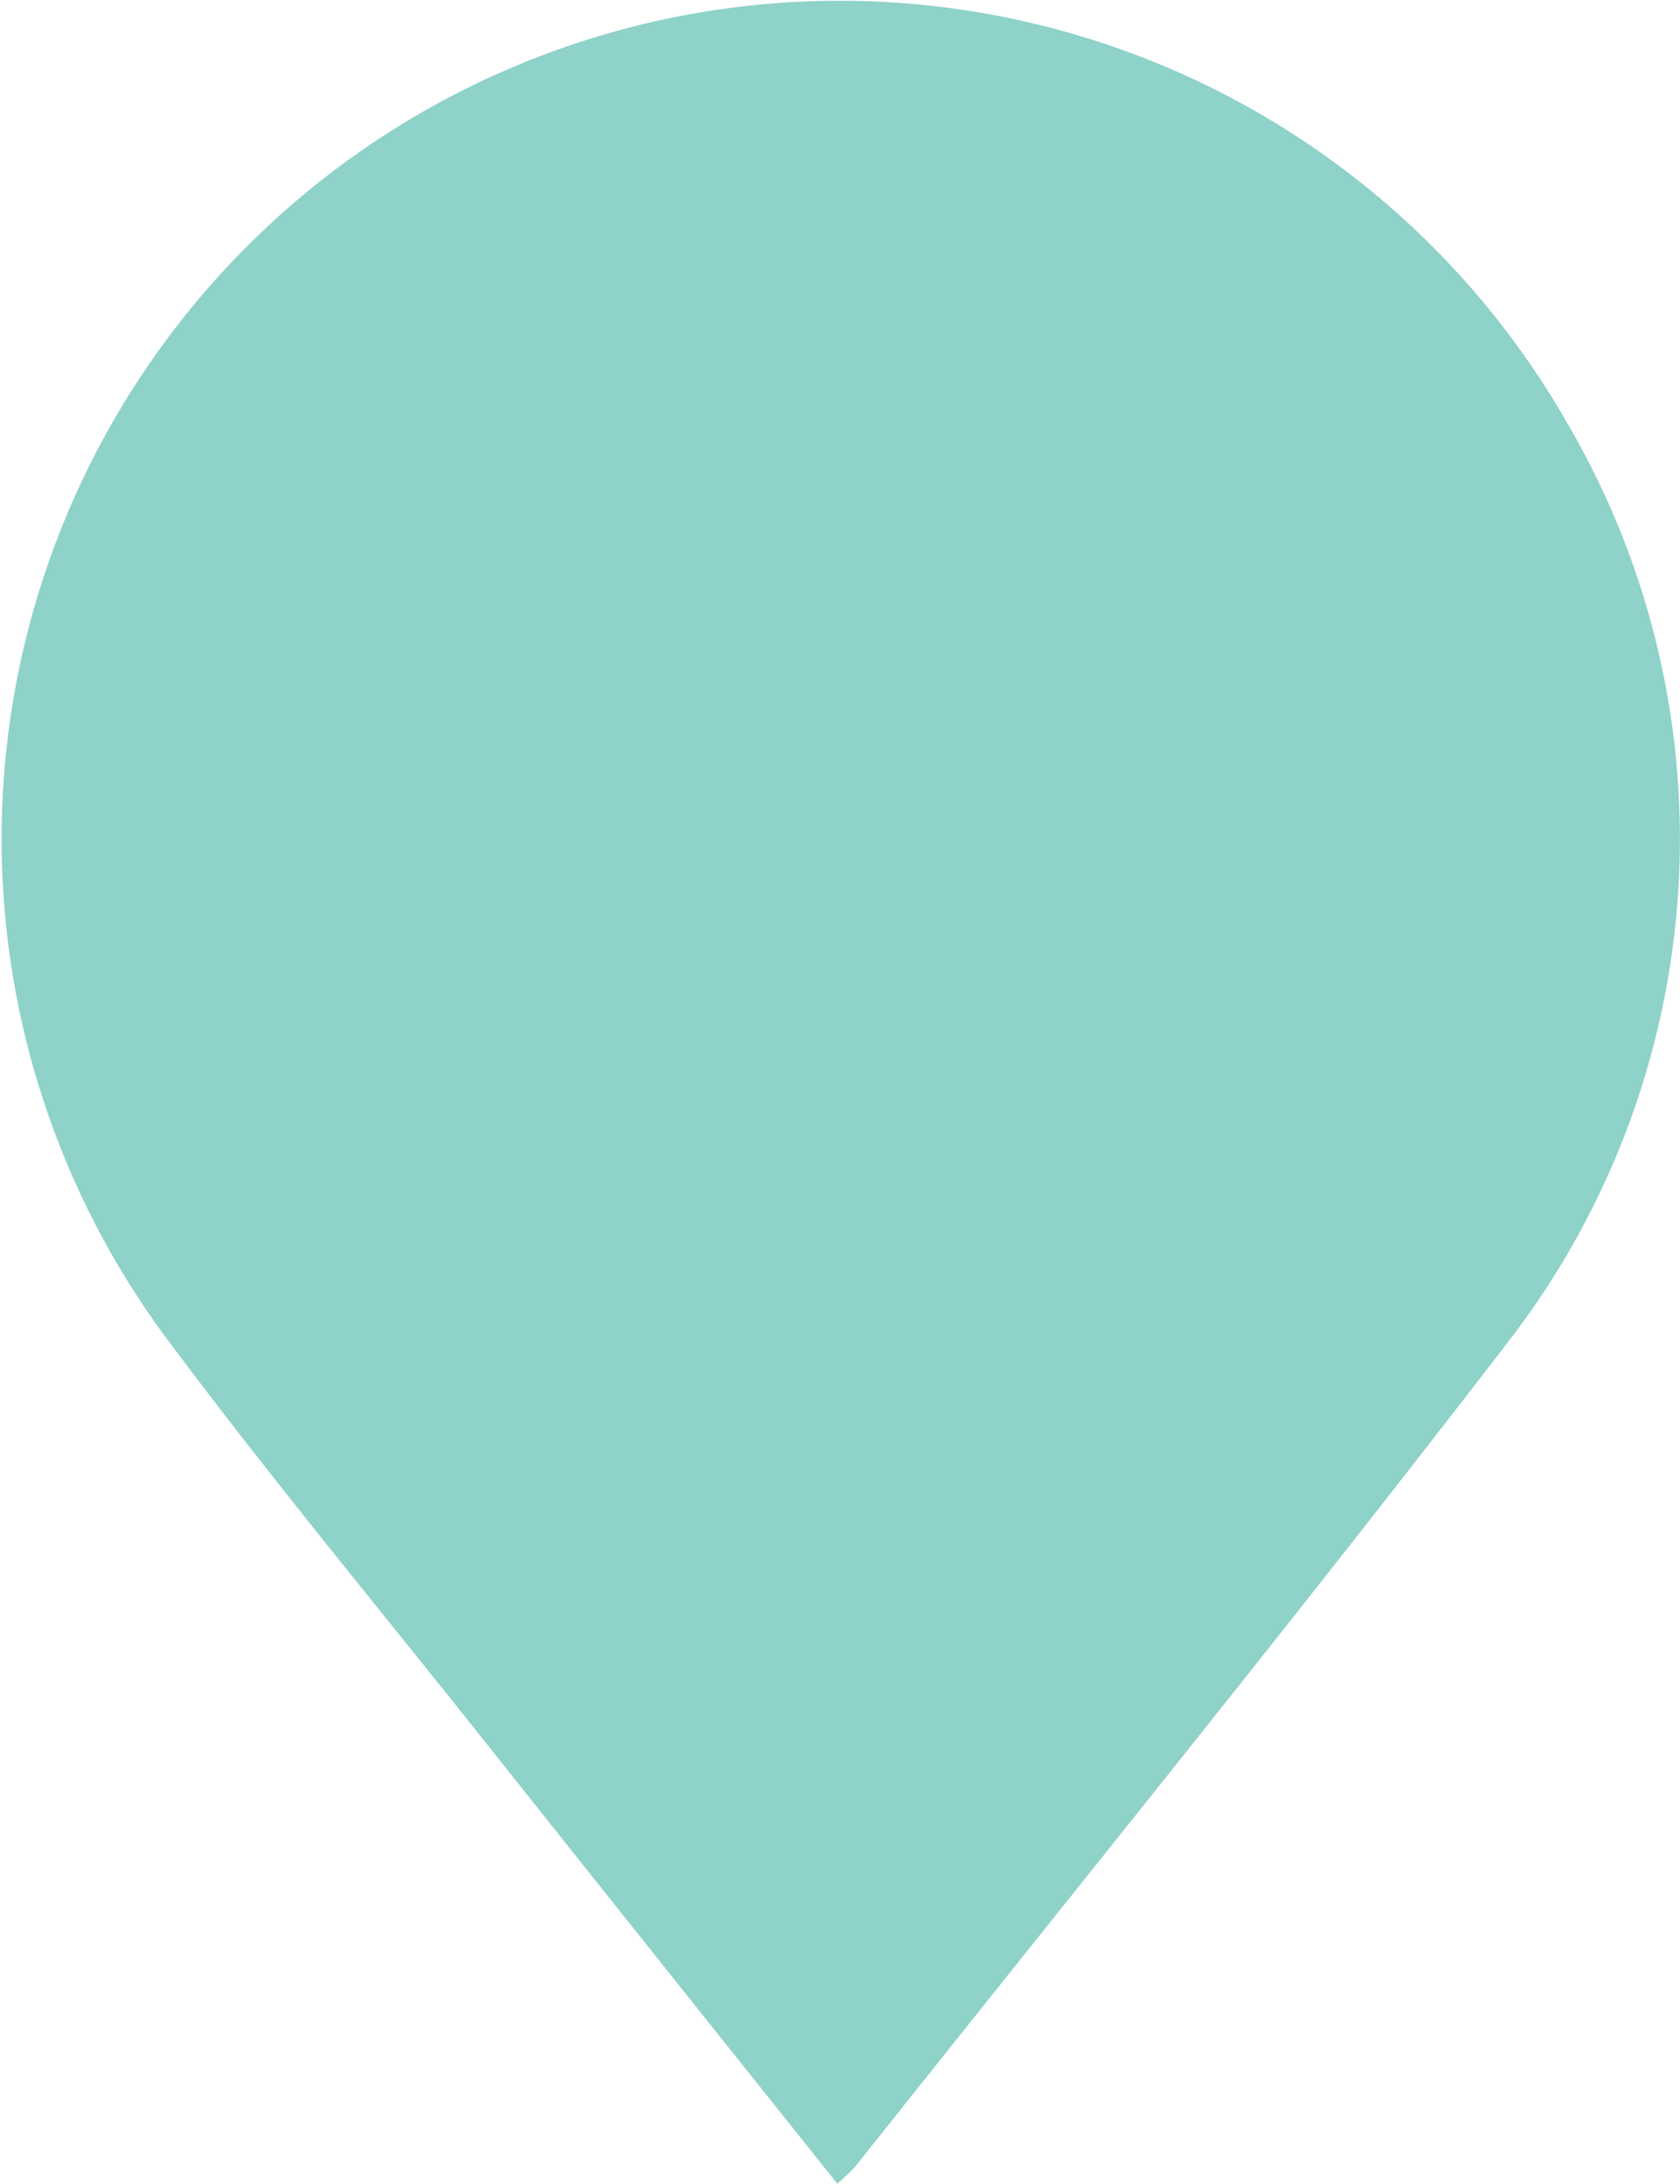 <svg xmlns="http://www.w3.org/2000/svg" width="11.86" height="15.415" viewBox="0 0 11.86 15.415"><defs><style>.a{fill:#8ED2C9;}</style></defs><path class="a" d="M831.034,642.061a5.916,5.916,0,1,0-9.882,6.469c.686.92,1.418,1.806,2.132,2.7.857,1.079,1.716,2.154,2.6,3.261a1.639,1.639,0,0,0,.128-.122c1.549-1.951,3.122-3.885,4.639-5.86A5.805,5.805,0,0,0,831.034,642.061Z" transform="translate(-819.973 -639.08)"/></svg>